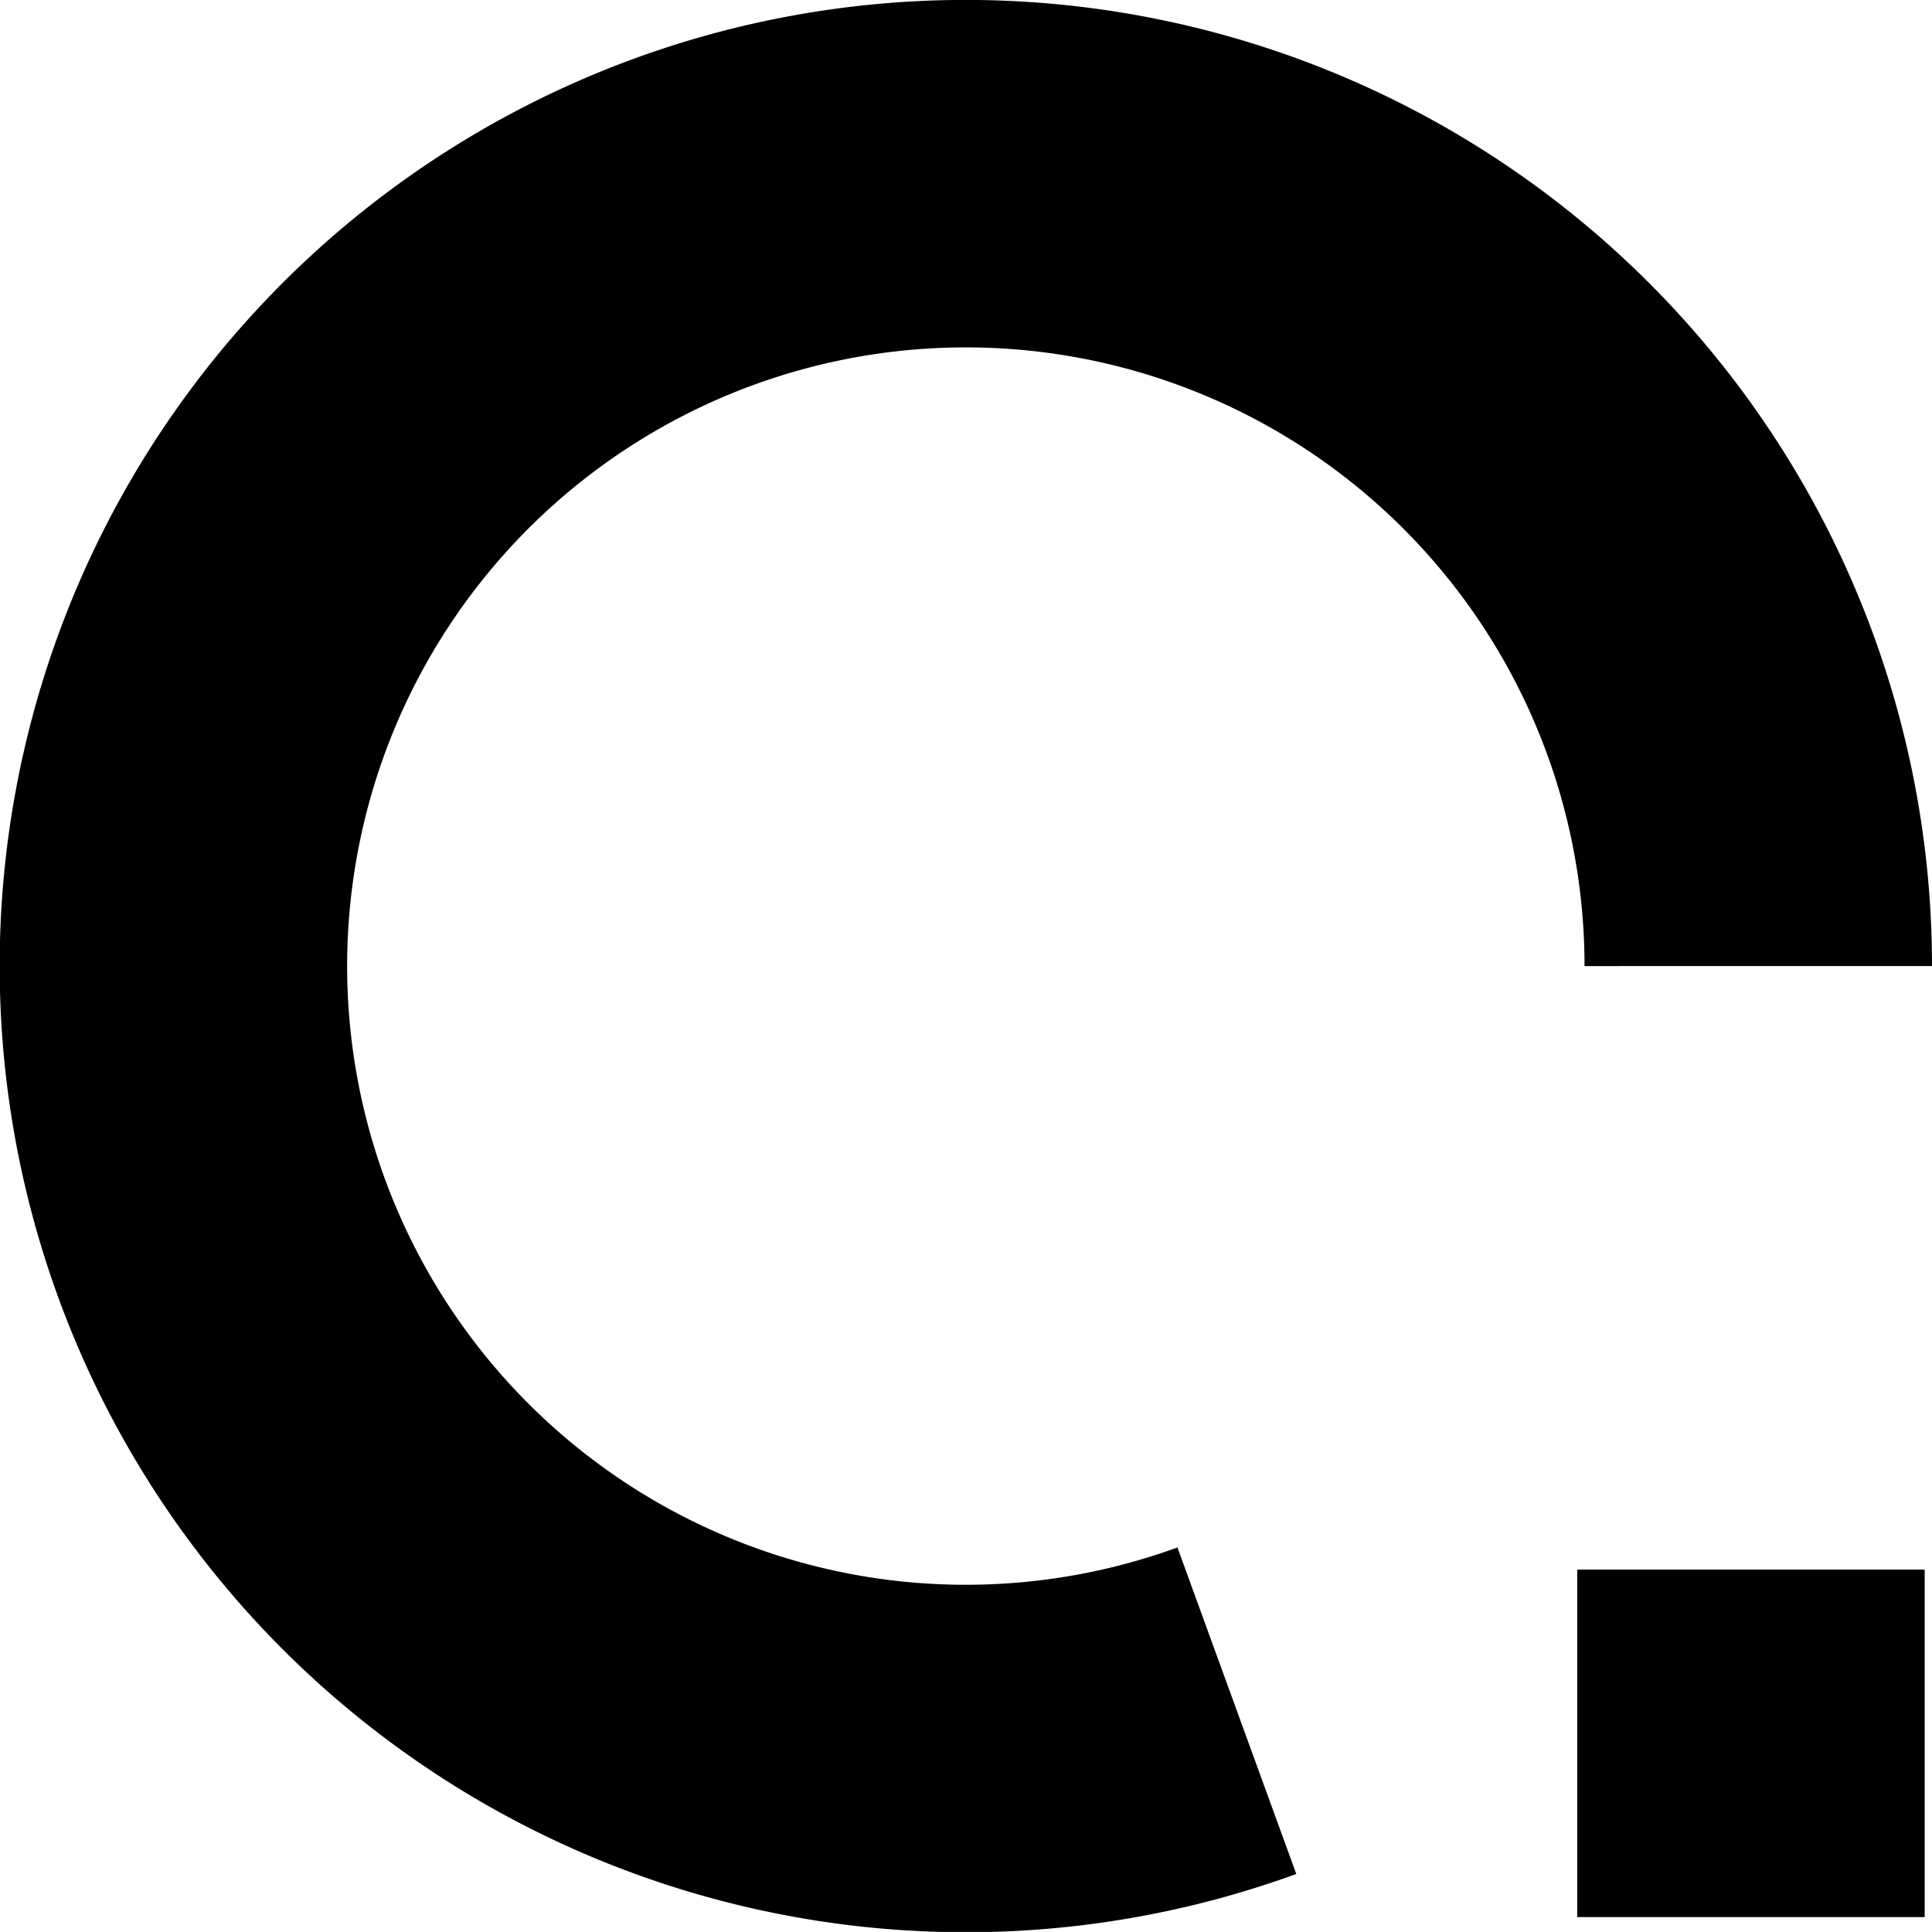 <?xml version="1.0" encoding="UTF-8" standalone="no"?>
<svg
   xmlns:dc="http://purl.org/dc/elements/1.1/"
   xmlns:cc="http://creativecommons.org/ns#"
   xmlns:rdf="http://www.w3.org/1999/02/22-rdf-syntax-ns#"
   xmlns:svg="http://www.w3.org/2000/svg"
   xmlns="http://www.w3.org/2000/svg"
   xmlns:sodipodi="http://sodipodi.sourceforge.net/DTD/sodipodi-0.dtd"
   xmlns:inkscape="http://www.inkscape.org/namespaces/inkscape"
   width="66.723mm"
   height="66.72mm"
   viewBox="0 0 66.723 66.72"
   version="1.1"
   id="svg1060"
   inkscape:version="1.0 (4035a4fb49, 2020-05-01)"
   sodipodi:docname="a.svg">
  <defs
     id="defs1054" />
  <sodipodi:namedview
     id="base"
     pagecolor="#ffffff"
     bordercolor="#666666"
     borderopacity="1.0"
     inkscape:pageopacity="0.0"
     inkscape:pageshadow="2"
     inkscape:zoom="1.5468165"
     inkscape:cx="210"
     inkscape:cy="165.0678"
     inkscape:document-units="mm"
     inkscape:current-layer="layer1"
     inkscape:document-rotation="0"
     showgrid="false"
     fit-margin-top="0"
     fit-margin-left="0"
     fit-margin-right="0"
     fit-margin-bottom="0"
     inkscape:window-width="1836"
     inkscape:window-height="1193"
     inkscape:window-x="308"
     inkscape:window-y="308"
     inkscape:window-maximized="0" />
  <g
     inkscape:label="Layer 1"
     inkscape:groupmode="layer"
     id="layer1"
     transform="translate(-54.329,-95.908)">
    <path
       style="fill:none;stroke:#000000;stroke-width:12;stroke-miterlimit:4;stroke-dasharray:none"
       id="path2478"
       sodipodi:type="arc"
       sodipodi:cx="87.684792"
       sodipodi:cy="-129.27245"
       sodipodi:rx="27.366961"
       sodipodi:ry="27.366961"
       sodipodi:start="0"
       sodipodi:end="5.0614548"
       sodipodi:open="true"
       sodipodi:arc-type="arc"
       transform="scale(1,-1)"
       d="m 115.052,-129.272 a 27.367,27.367 0 0 1 -19.138,26.1 27.367,27.367 0 0 1 -30.647,-10.403 27.367,27.367 0 0 1 0.706,-32.357 27.367,27.367 0 0 1 31.072,-9.057" />
    <rect
       style="fill:#000000;stroke:none;stroke-width:12;stroke-miterlimit:4;stroke-dasharray:none"
       id="rect2482"
       width="12"
       height="12"
       x="108.799"
       y="150.116" />
  </g>
</svg>
